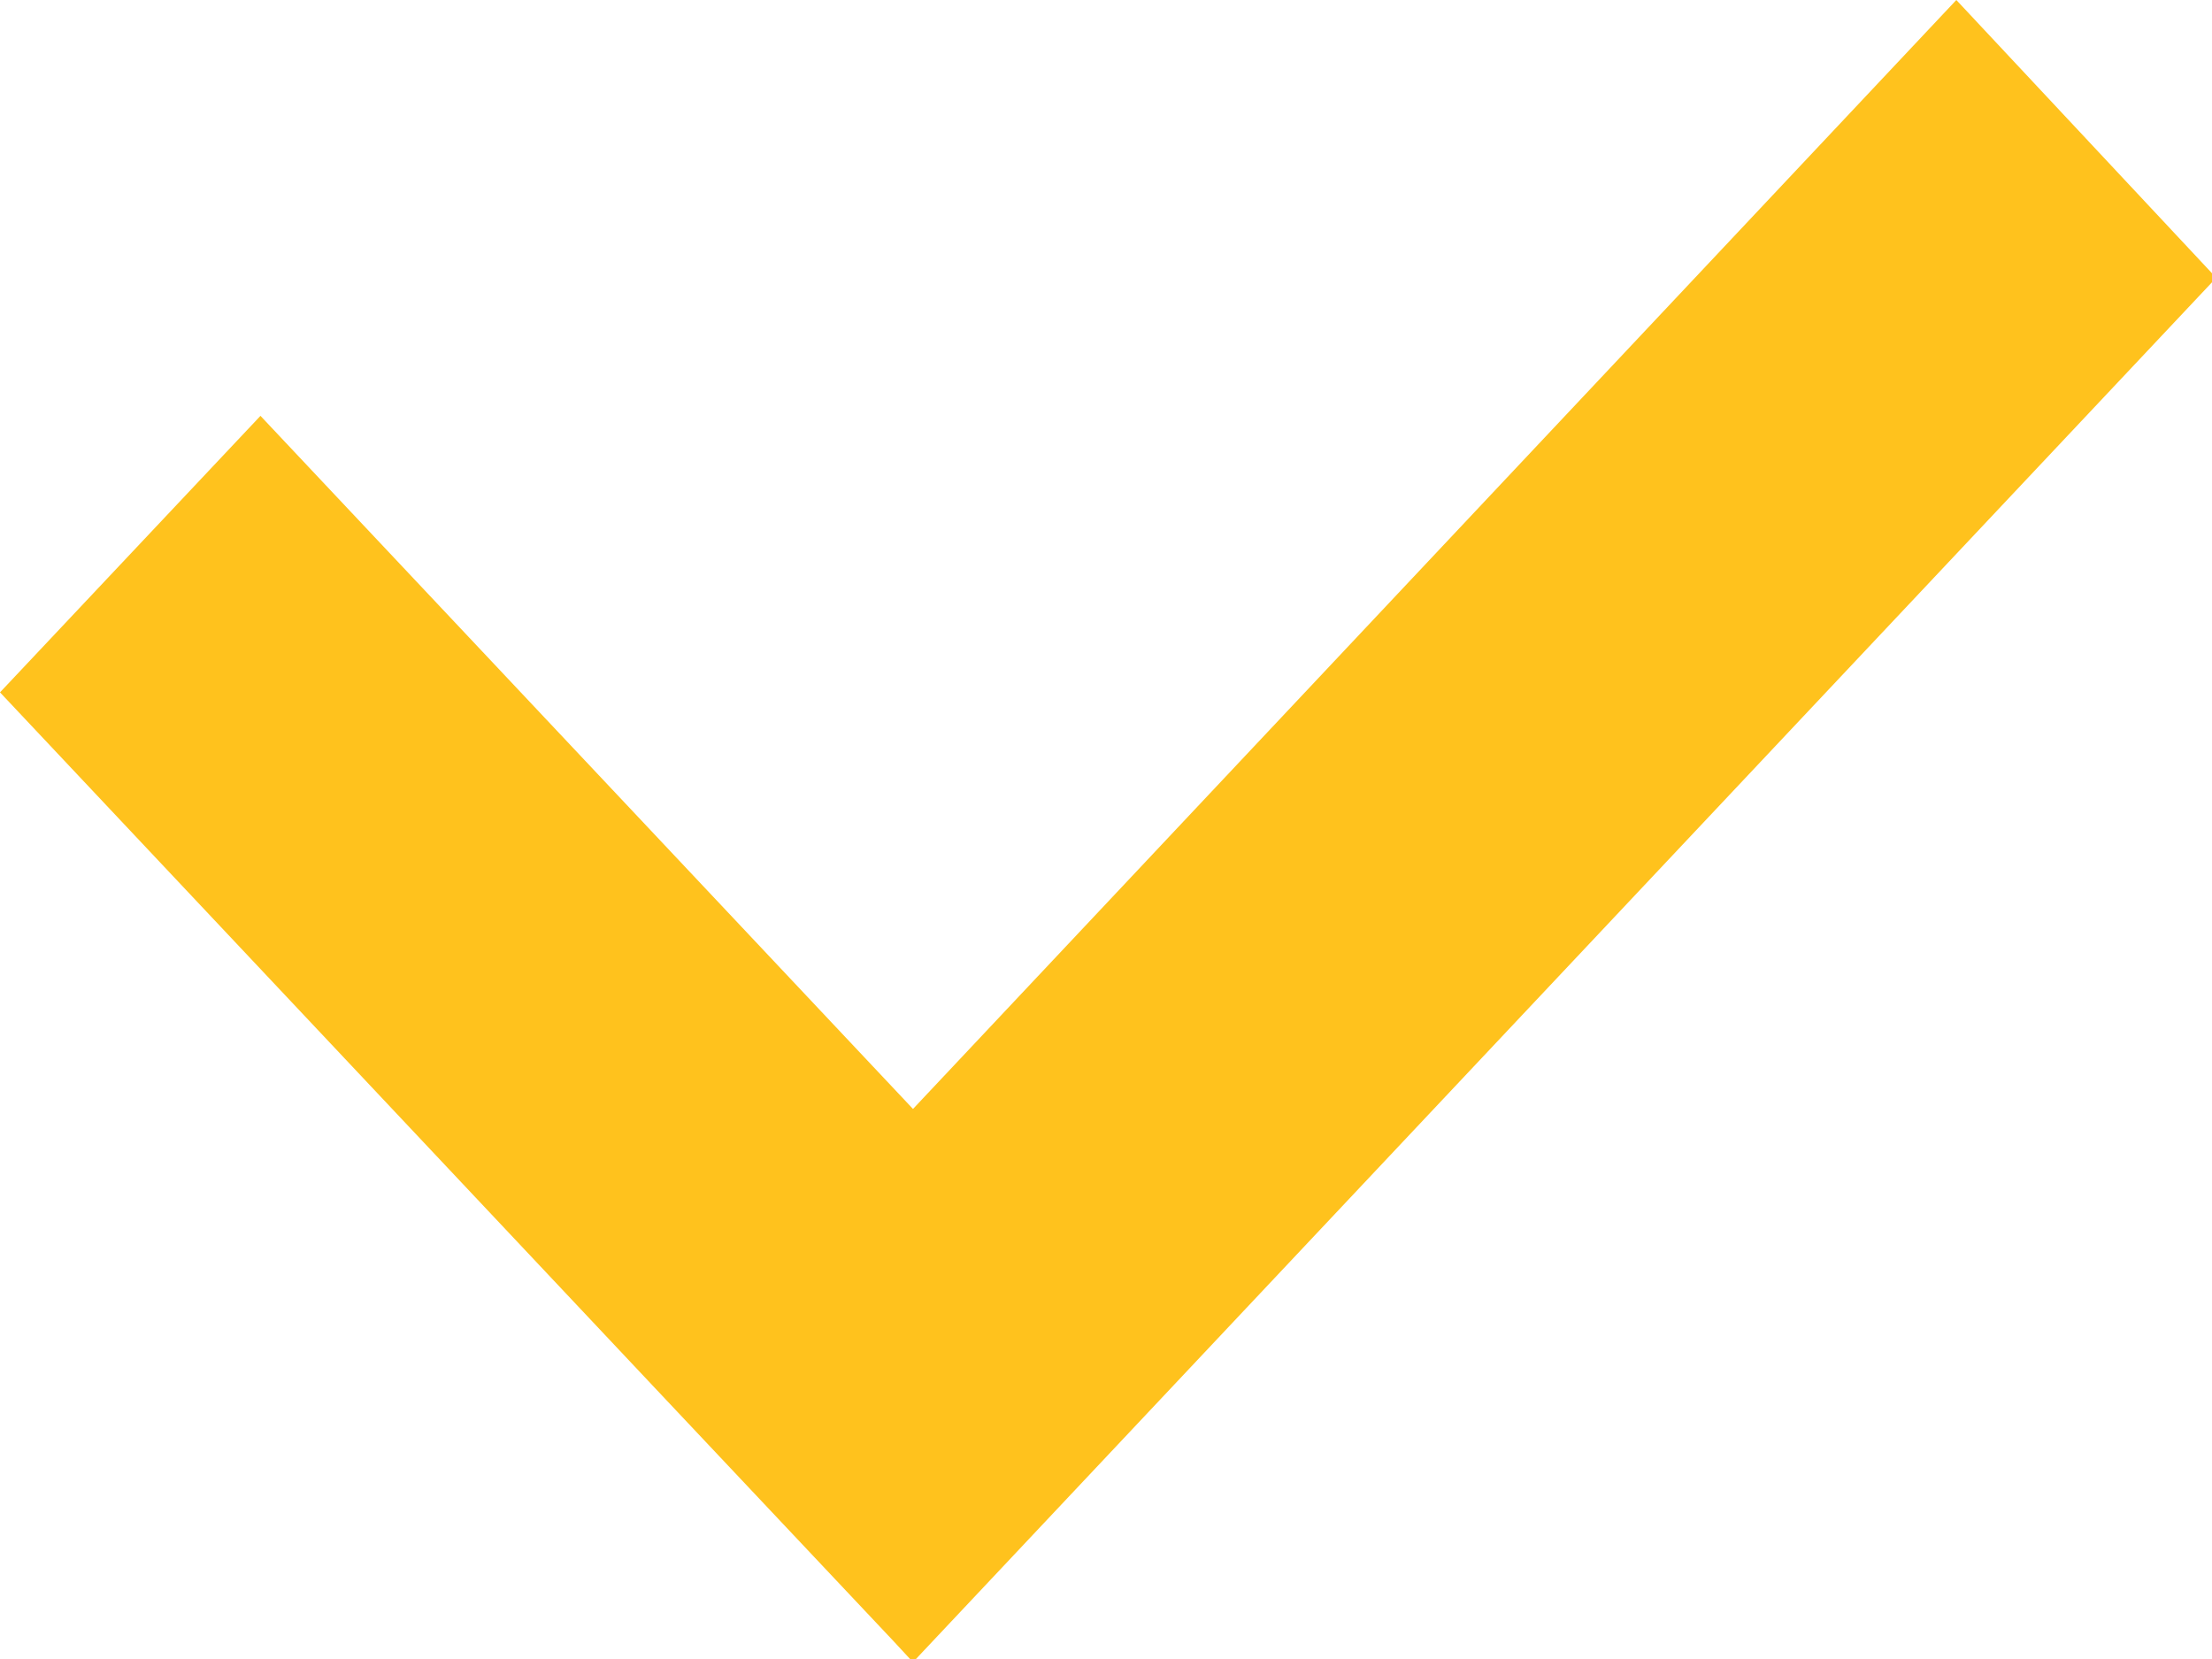<svg xmlns="http://www.w3.org/2000/svg" width="12" height="9" viewBox="0 0 12 9">
  <path fill="#FFC21D" fill-rule="evenodd" d="M4.953 6.016l-3.54-3.76L0 3.756l3.54 3.76 1.31 1.39.1.108.003.003 7.07-7.51L10.613 0l-5.66 6.016z"/>
</svg>

